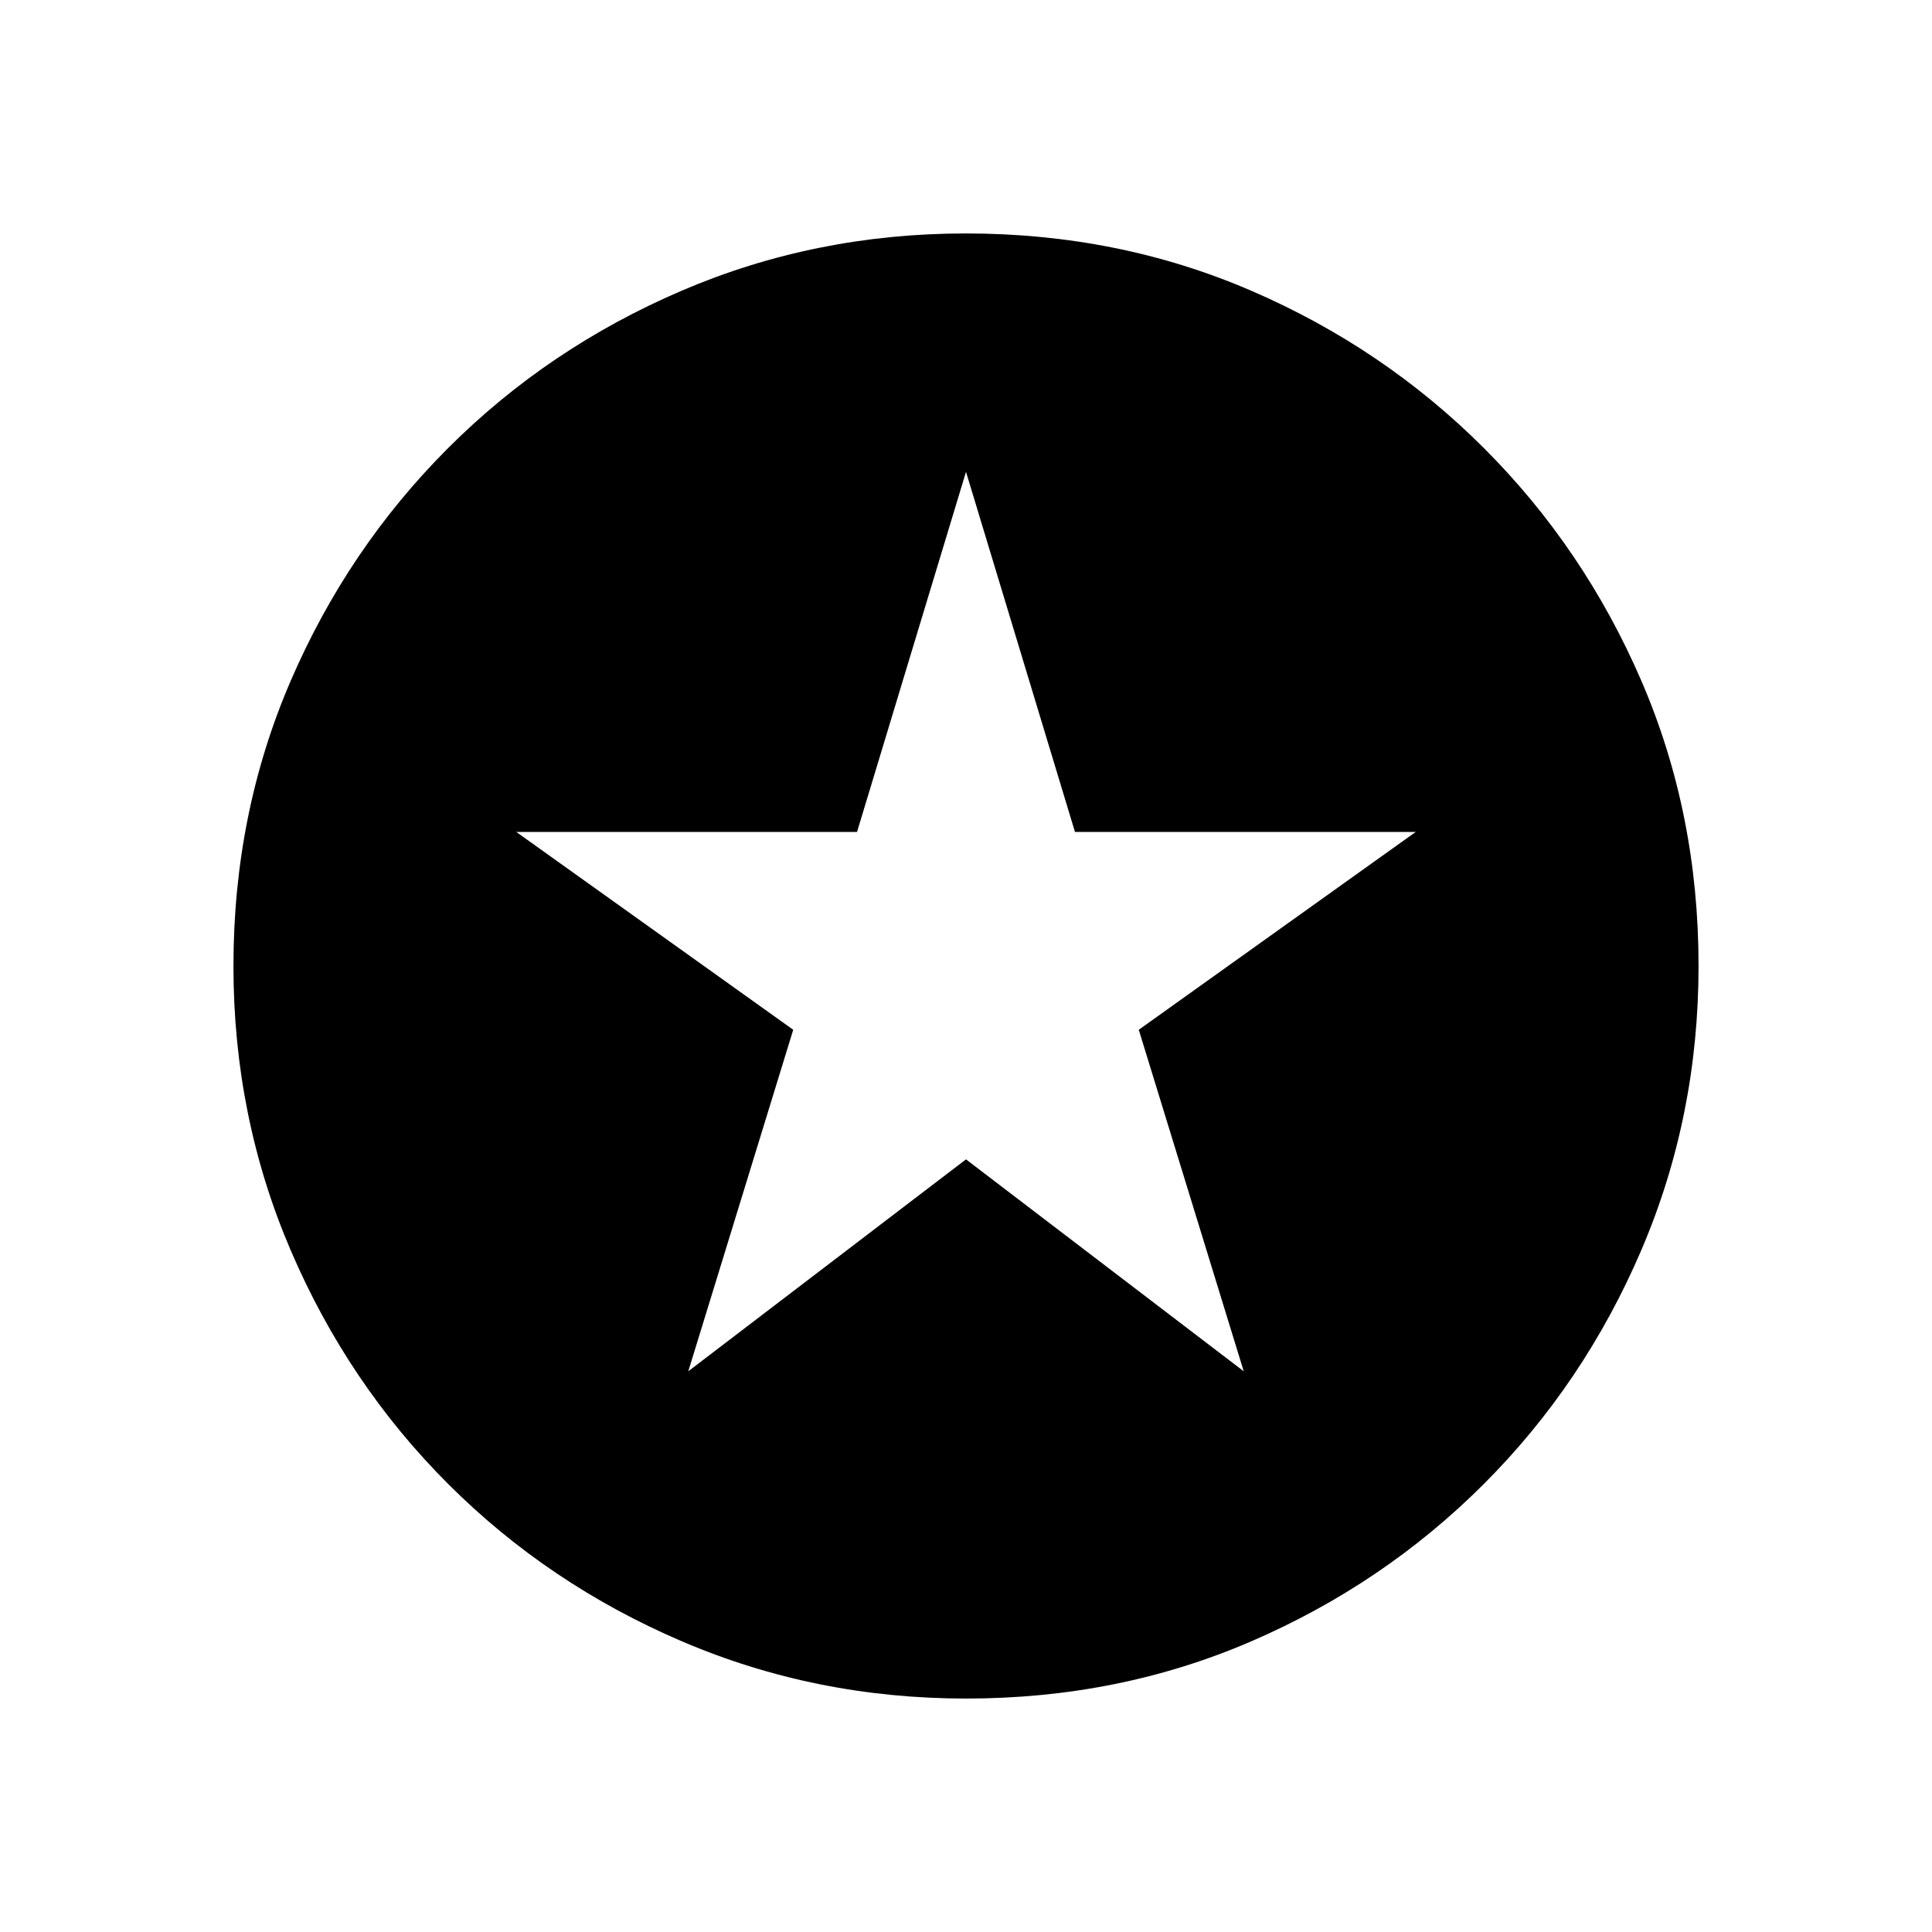<svg xmlns="http://www.w3.org/2000/svg" height="20" viewBox="0 -960 960 960" width="20"><path d="m342-278.62 138-105.3 138 105.3-52.15-169.69 137.61-98.3H534.15L480-725.54l-54.15 178.93H256.54l137.61 98.3L342-278.62ZM480.07-116q-74.84 0-141.21-28.42t-116.18-78.21q-49.81-49.79-78.25-116.13Q116-405.1 116-479.93q0-75.84 28.42-141.71t78.21-115.68q49.79-49.81 116.13-78.25Q405.1-844 479.93-844q75.84 0 141.71 28.42t115.68 78.21q49.81 49.79 78.25 115.63Q844-555.9 844-480.07q0 74.84-28.42 141.21t-78.21 116.18q-49.79 49.81-115.63 78.25Q555.9-116 480.07-116Z"/></svg>
